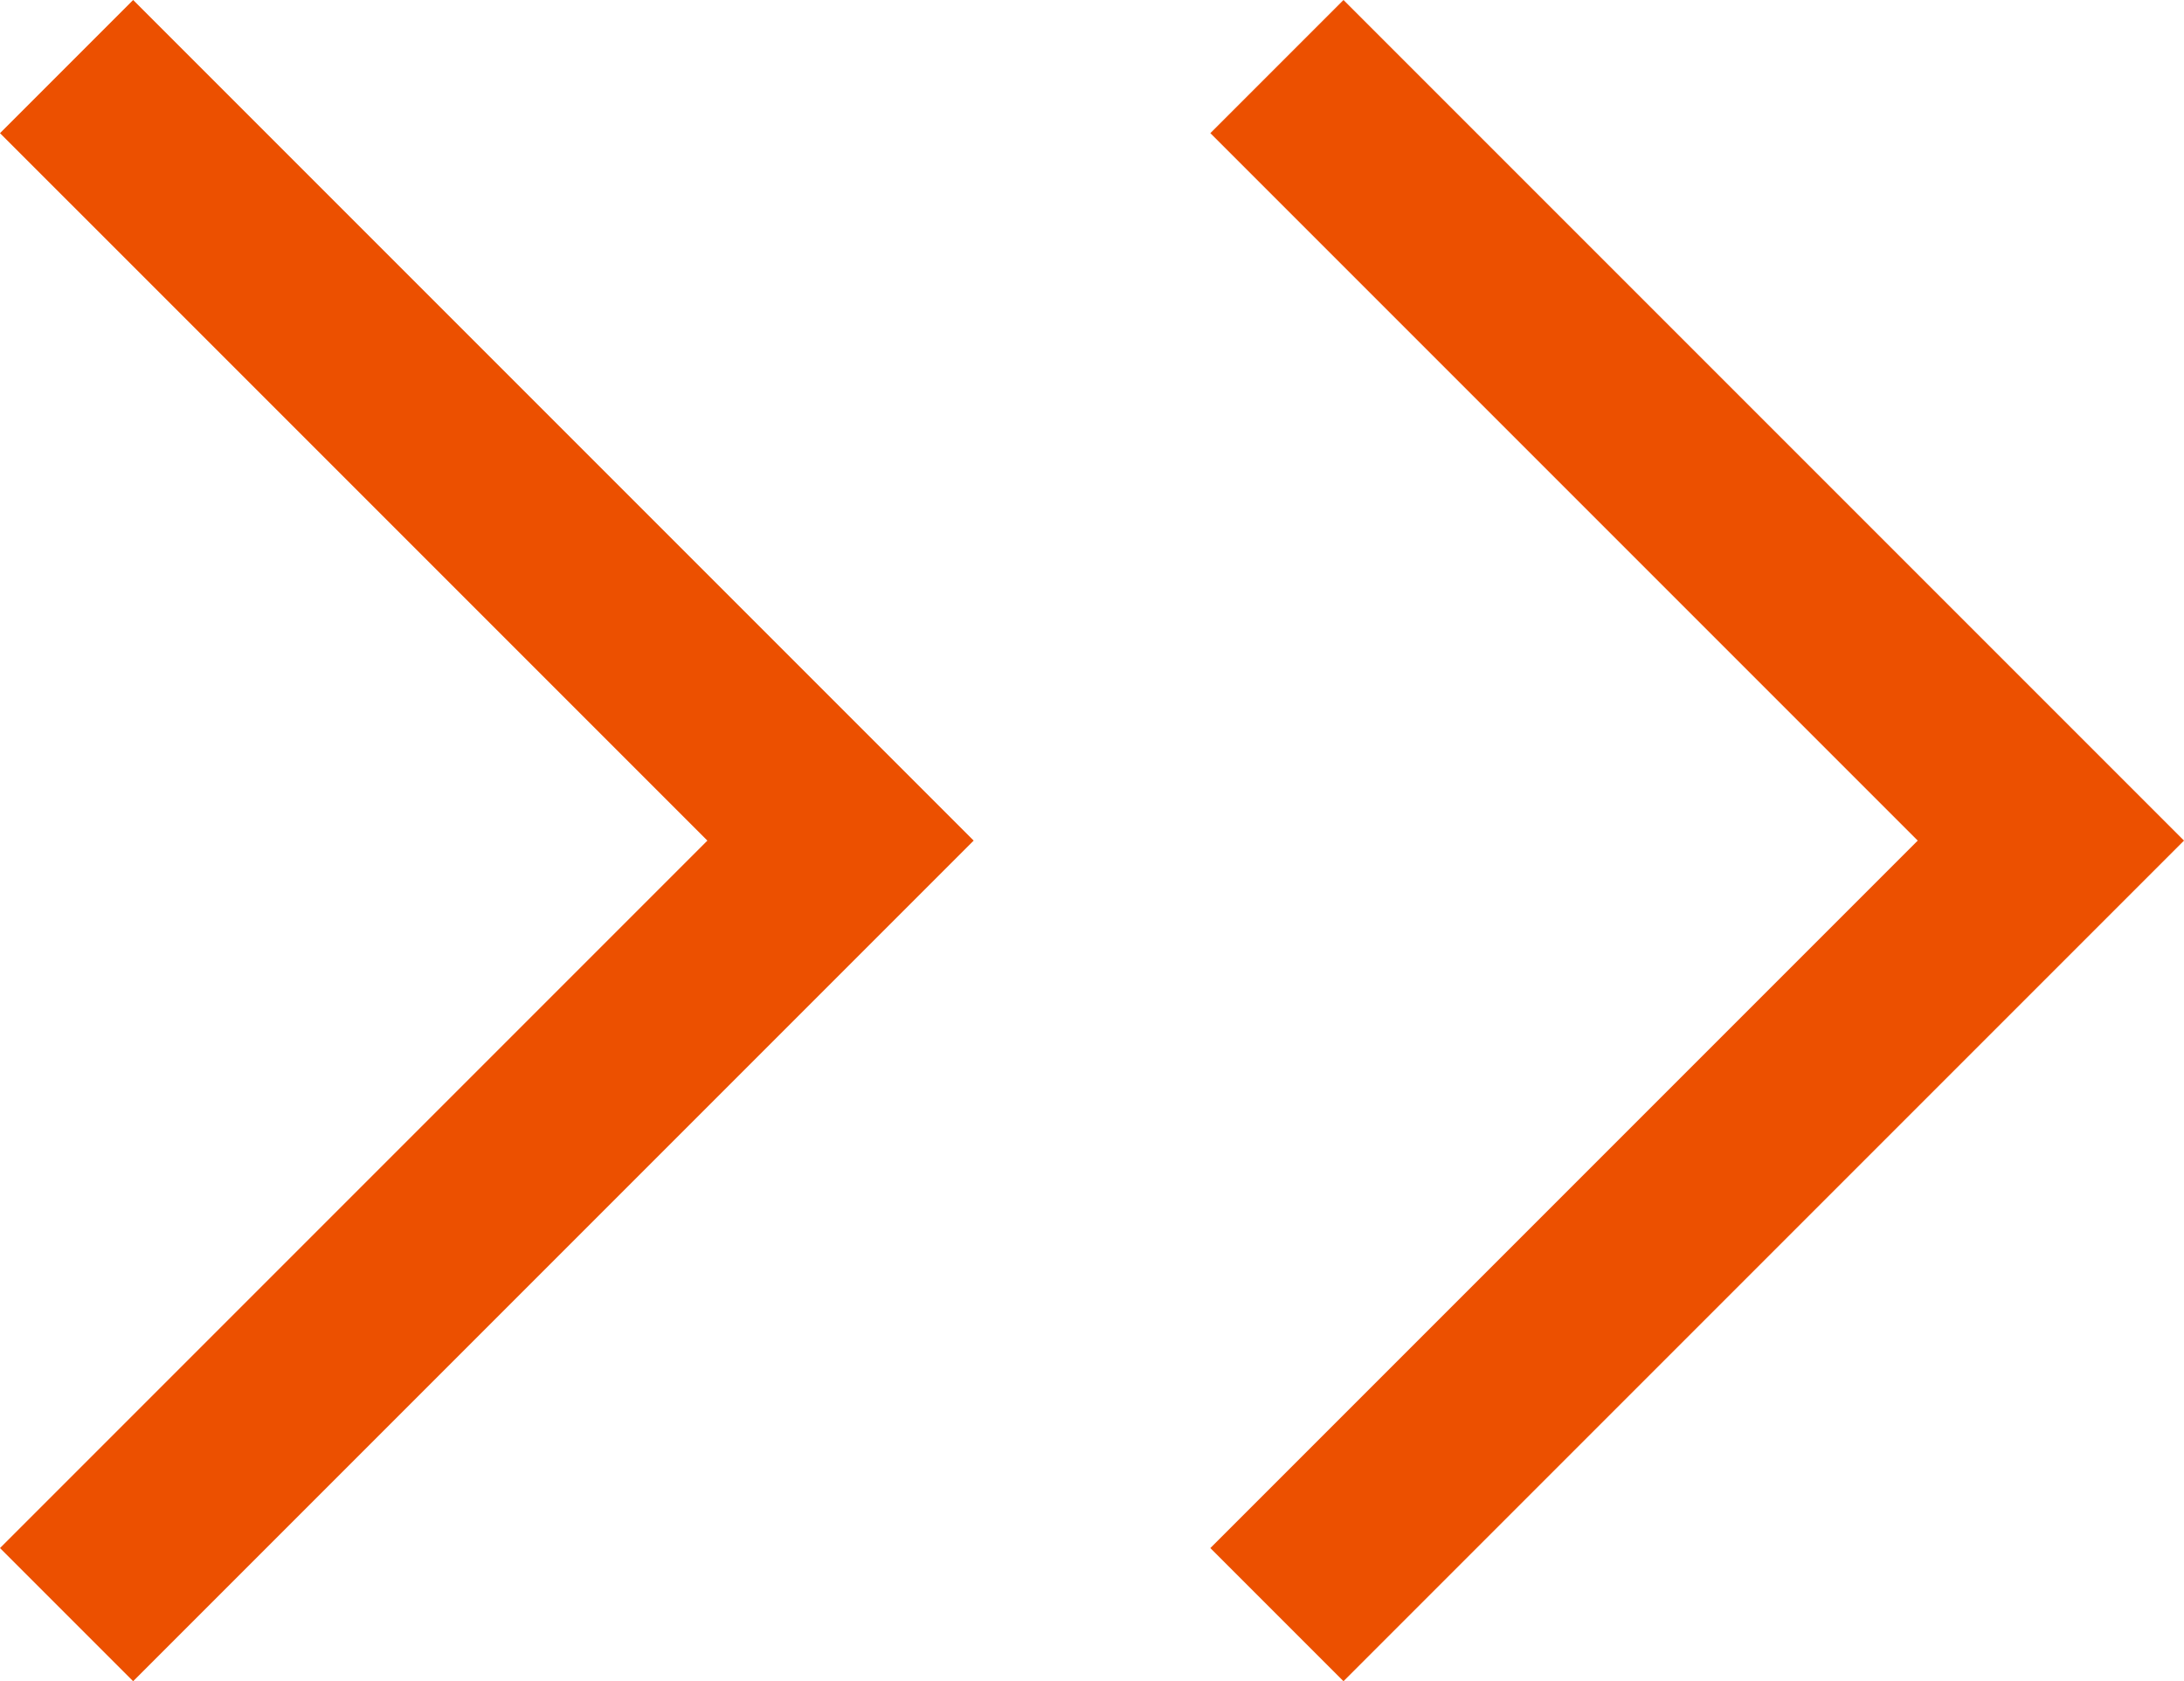 <?xml version="1.0" encoding="UTF-8"?><svg id="_圖層_2" xmlns="http://www.w3.org/2000/svg" viewBox="0 0 32.48 25"><defs><style>.cls-1{fill:#ec5000;}</style></defs><g id="_圖層_1-2"><g><polygon class="cls-1" points="1.98 0 0 1.98 10.52 12.5 0 23.02 1.98 25 14.48 12.5 1.98 0"/><polygon class="cls-1" points="19.98 0 18 1.98 28.52 12.5 18 23.02 19.98 25 32.48 12.5 19.98 0"/></g></g></svg>